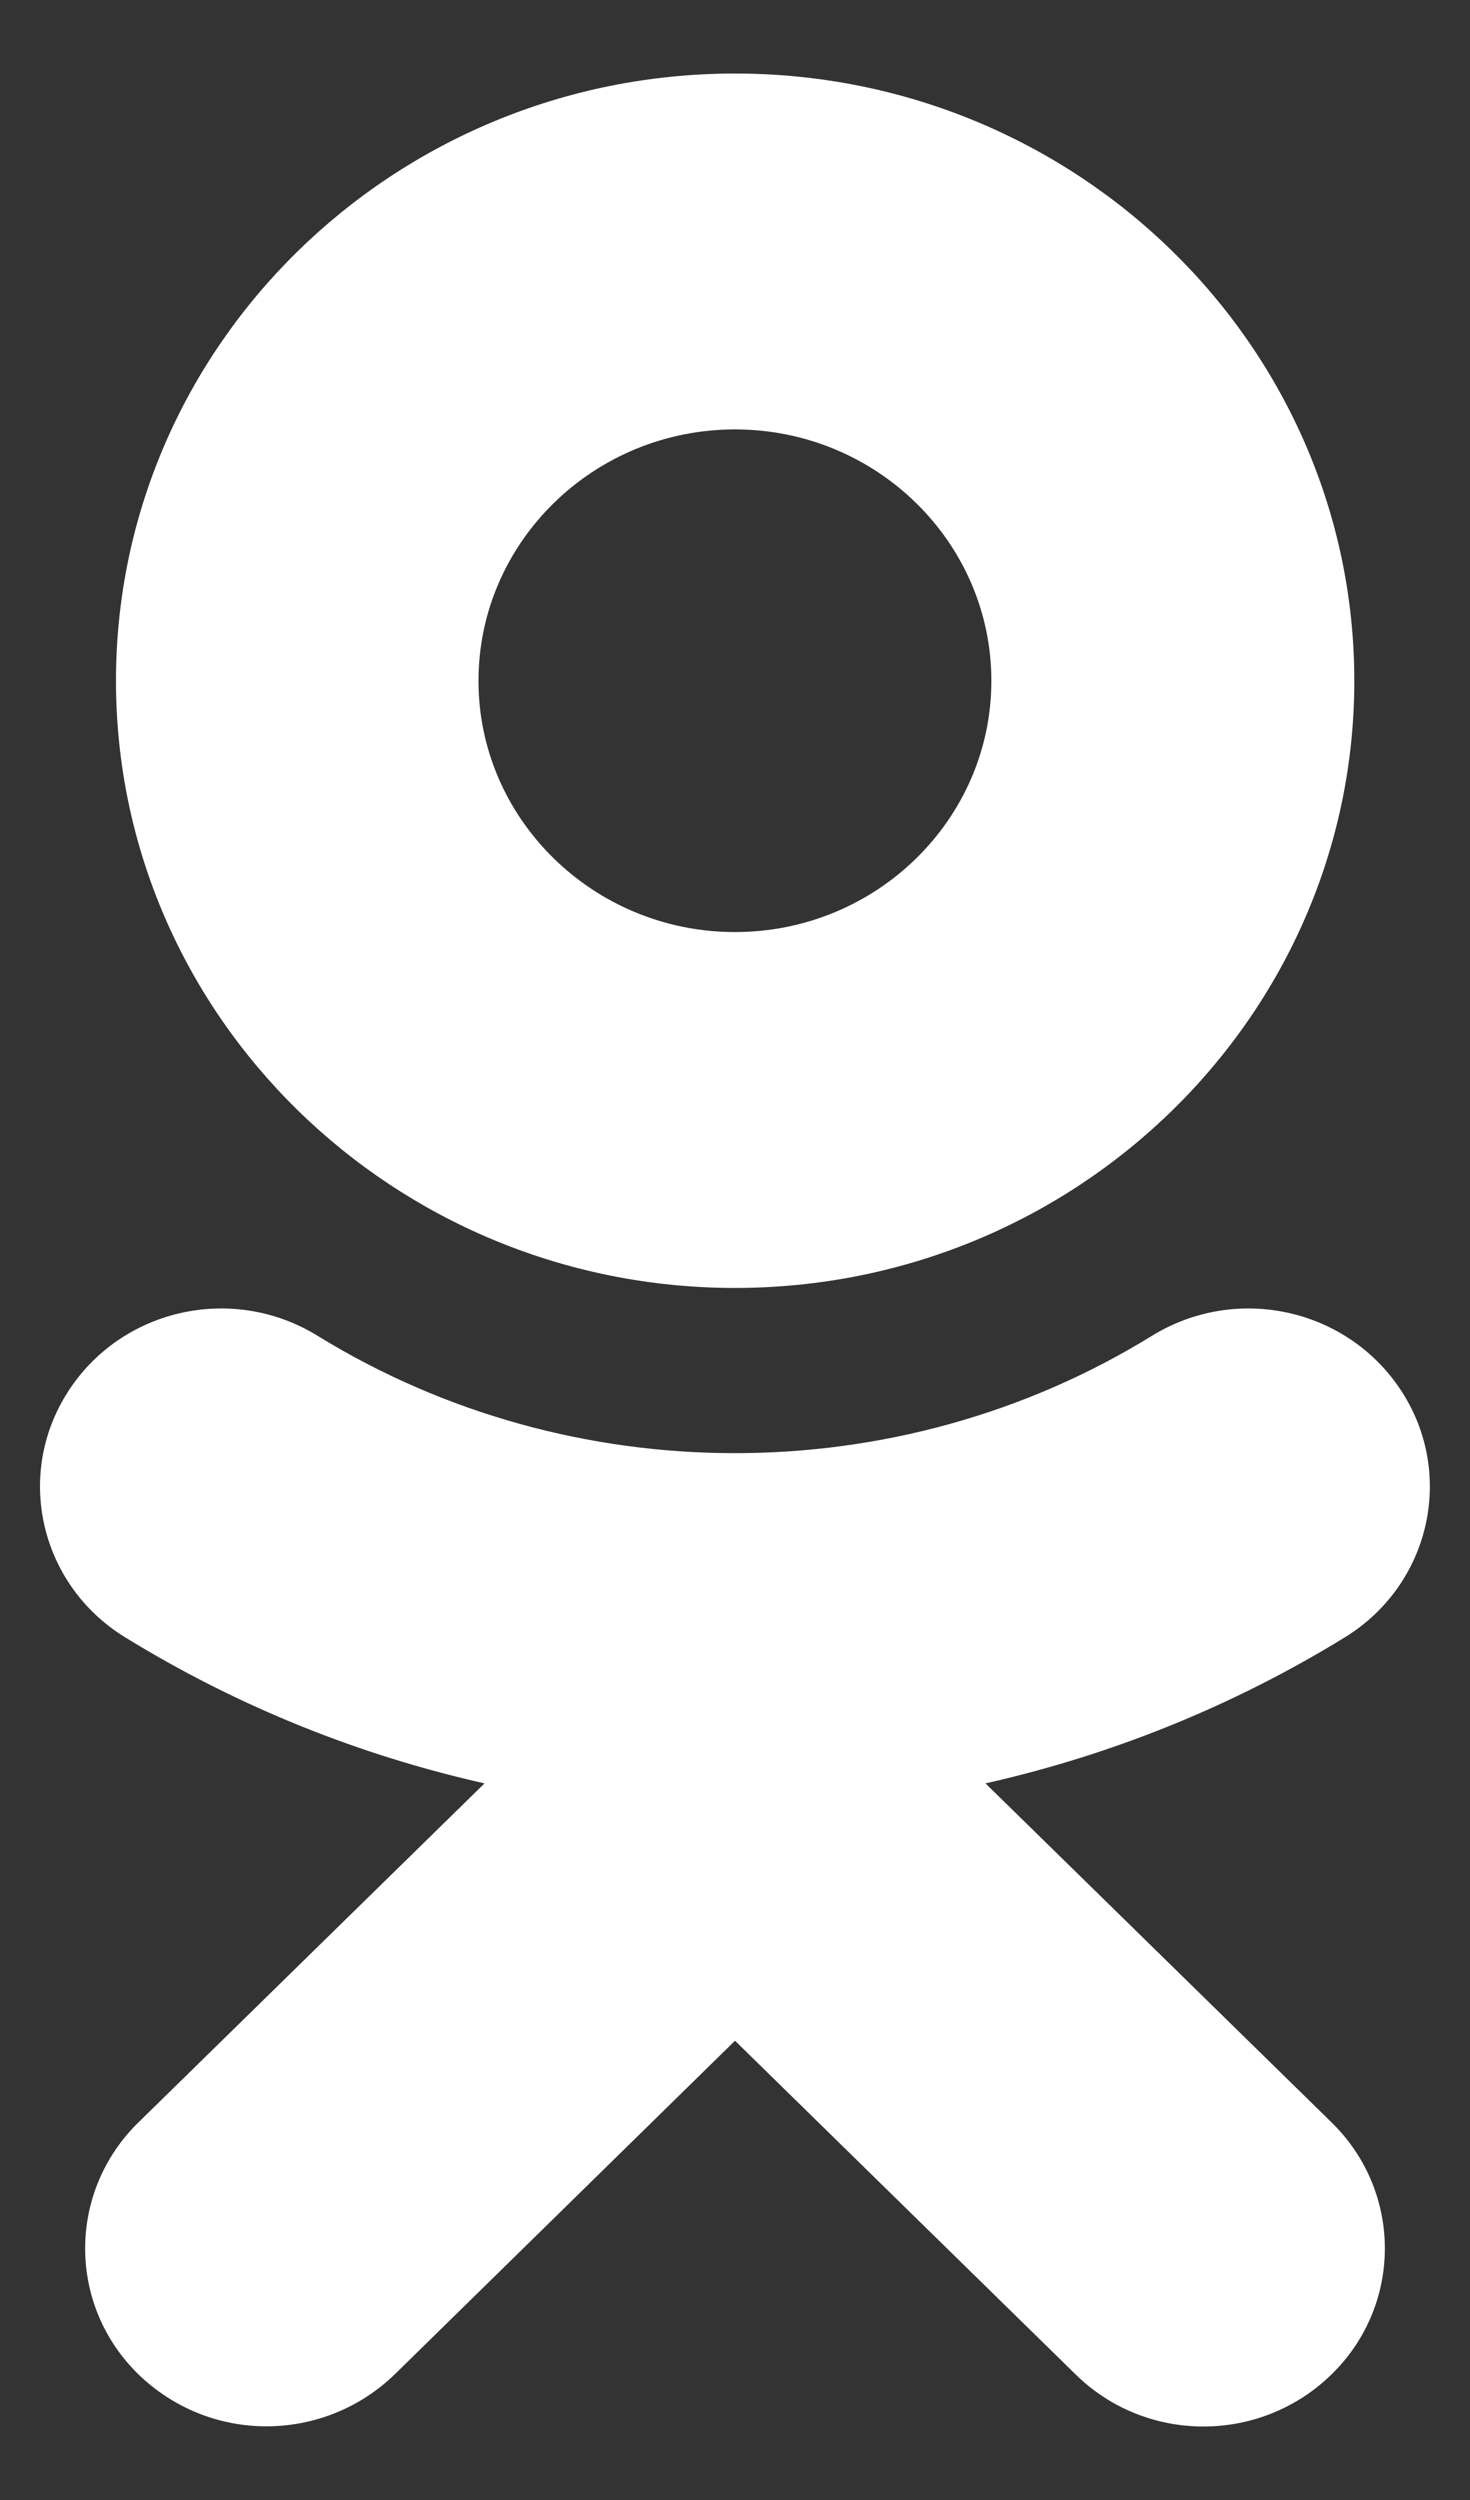 <svg width="10" height="17" viewBox="0 0 10 17" fill="none" xmlns="http://www.w3.org/2000/svg">
<rect x="0" y="0" width="10" height="17" fill="#333333" stroke="none"/>
<path d="M5 2.92C5.962 2.92 6.744 3.687 6.744 4.63C6.744 5.571 5.962 6.338 5 6.338C4.038 6.338 3.255 5.571 3.255 4.63C3.255 3.687 4.038 2.92 5 2.92ZM5 8.758C7.324 8.758 9.213 6.906 9.213 4.63C9.213 2.352 7.324 0.5 5 0.5C2.676 0.5 0.789 2.352 0.789 4.63C0.789 6.906 2.676 8.758 5 8.758ZM6.704 12.127C7.561 11.934 8.387 11.602 9.15 11.133C9.726 10.778 9.9 10.031 9.538 9.466C9.173 8.897 8.413 8.727 7.834 9.085C6.11 10.147 3.89 10.147 2.163 9.085C1.586 8.727 0.824 8.897 0.461 9.466C0.099 10.031 0.273 10.778 0.85 11.133C1.612 11.602 2.438 11.934 3.296 12.127L0.94 14.434C0.459 14.906 0.459 15.673 0.94 16.144C1.183 16.38 1.496 16.499 1.812 16.499C2.128 16.499 2.444 16.38 2.687 16.144L5 13.877L7.315 16.144C7.796 16.619 8.576 16.619 9.06 16.144C9.541 15.673 9.541 14.906 9.06 14.434L6.704 12.127Z" fill="white"/>
</svg>
